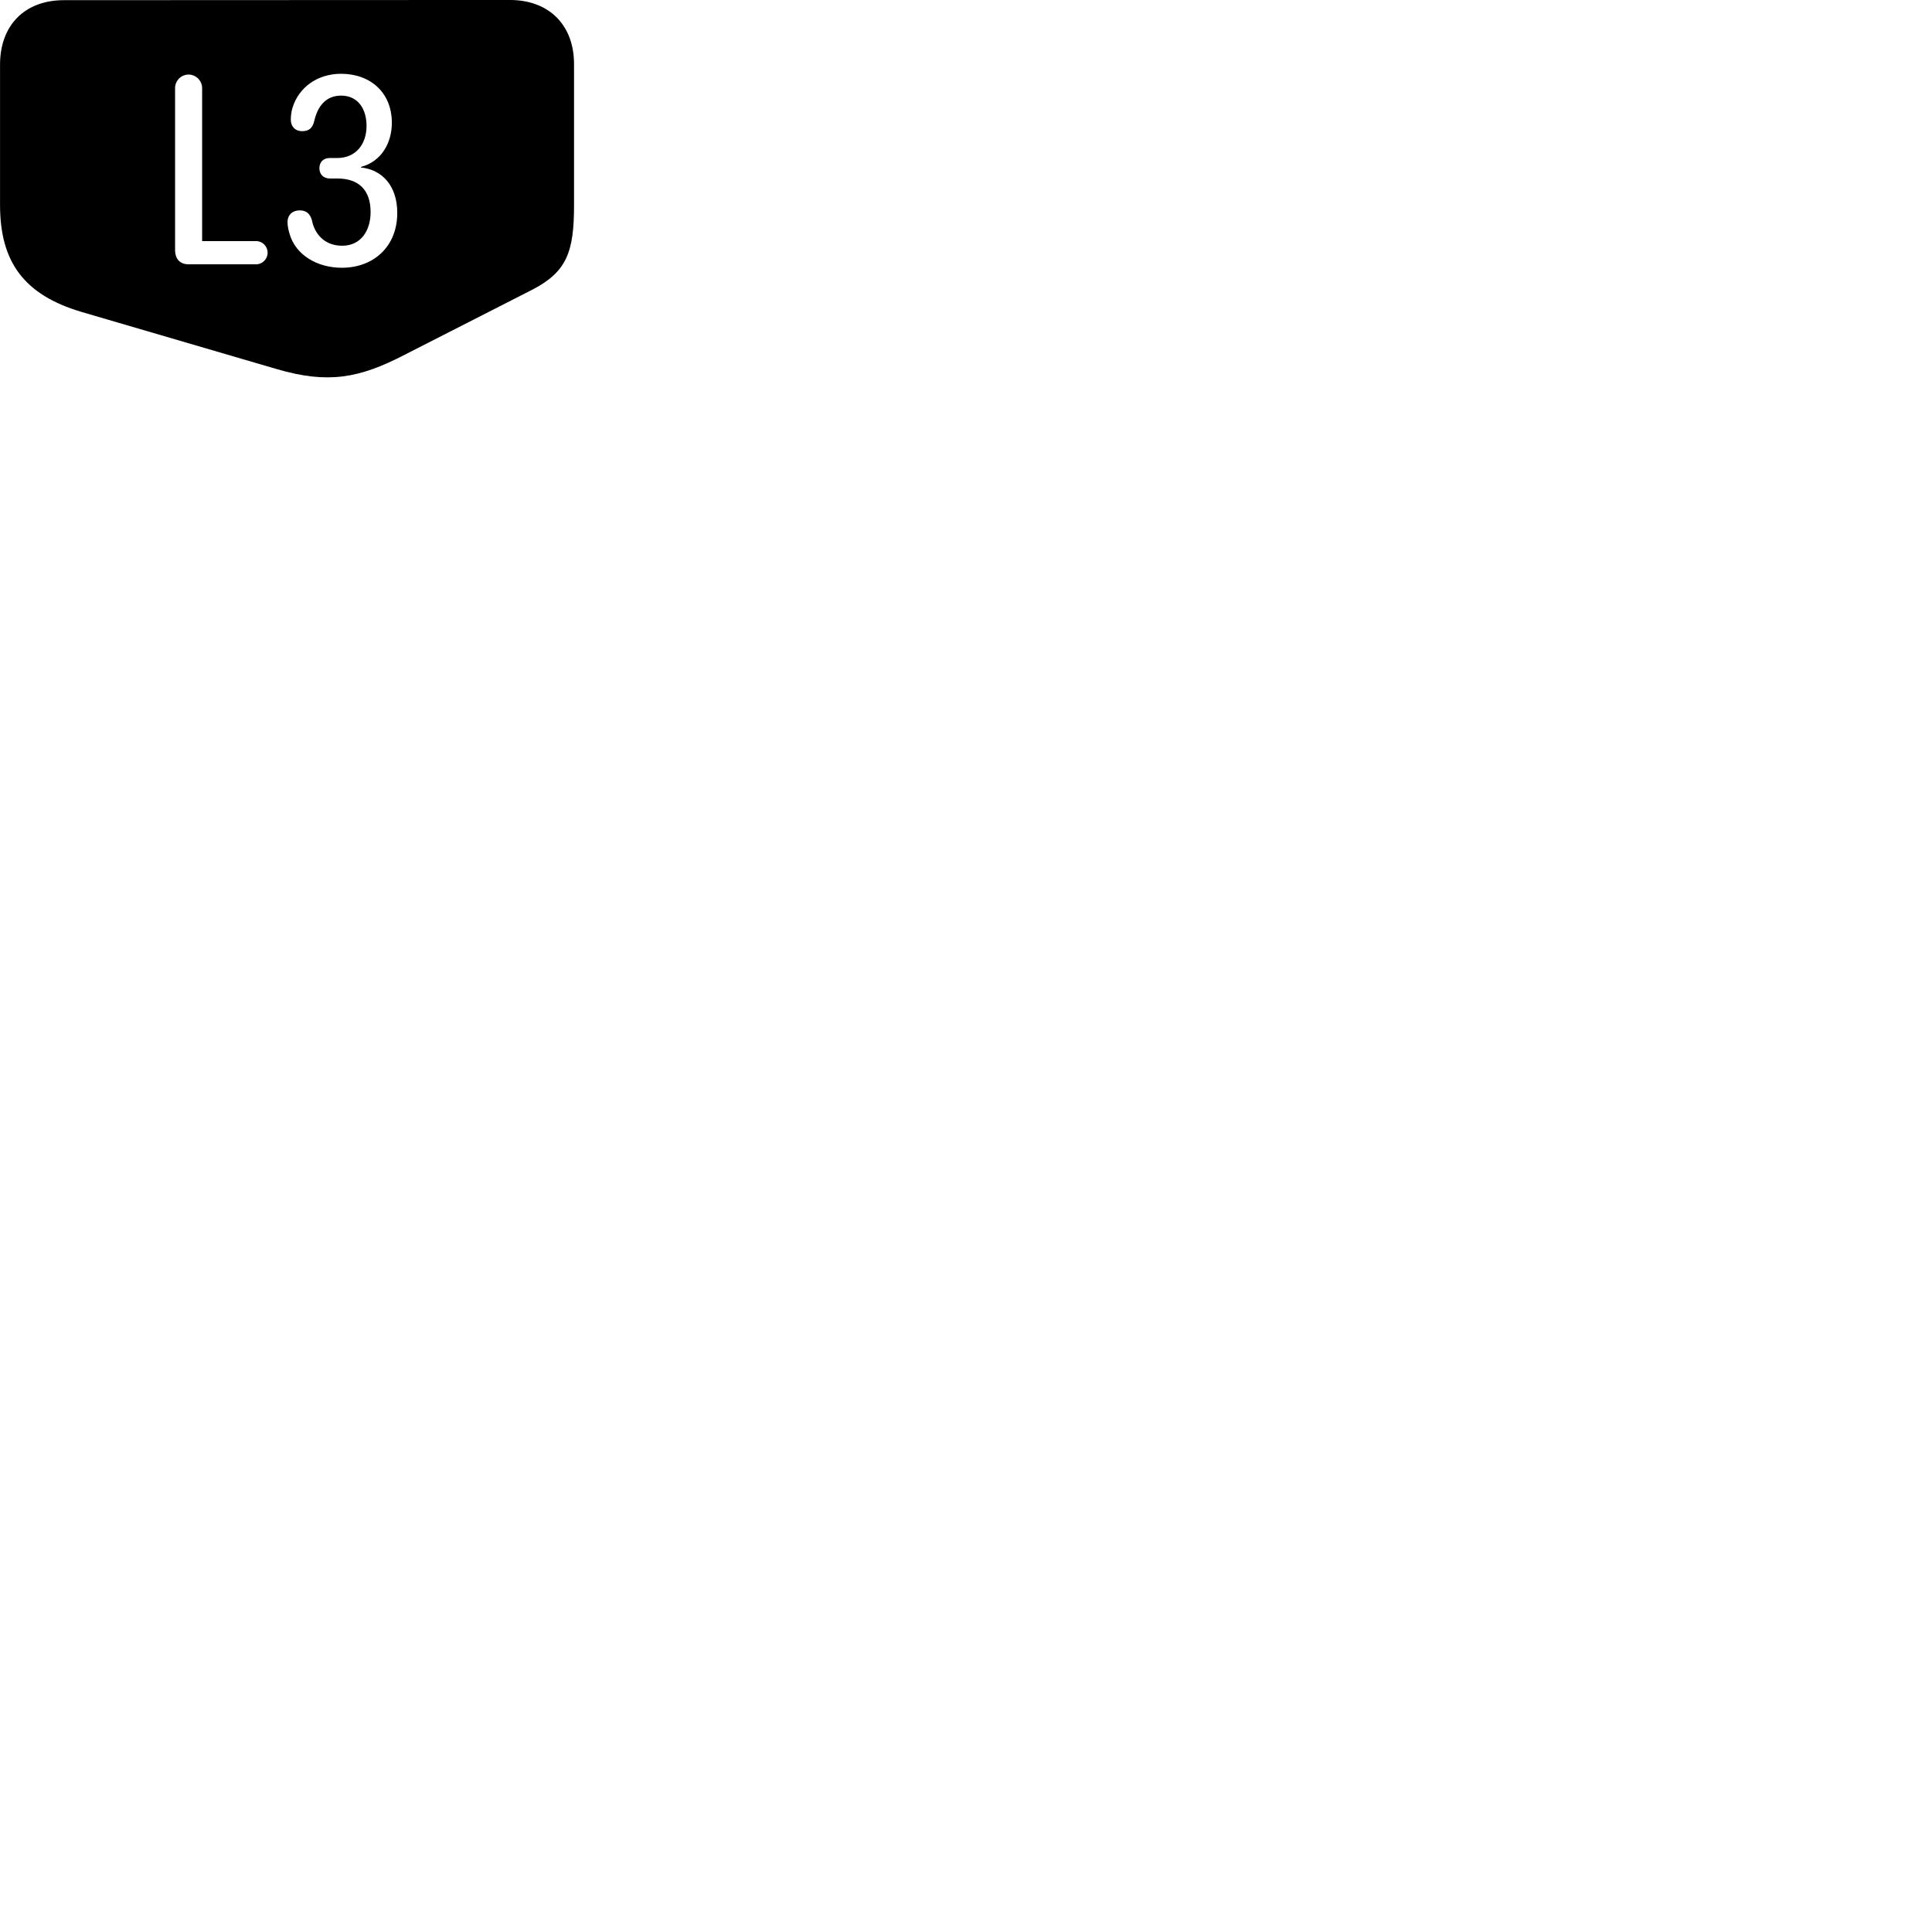 
        <svg xmlns="http://www.w3.org/2000/svg" viewBox="0 0 100 100">
            <path d="M29.712 10.609V3.319C29.712 1.299 28.422 -0.001 26.392 -0.001L3.302 0.009C1.282 0.009 0.002 1.309 0.002 3.339V10.609C0.002 13.539 1.222 15.259 4.232 16.149L14.342 19.109C16.982 19.879 18.602 19.579 20.952 18.359L27.562 14.989C29.352 14.059 29.712 13.019 29.712 10.609ZM17.692 13.859C16.432 13.859 15.312 13.209 14.992 12.119C14.932 11.919 14.882 11.699 14.882 11.499C14.882 11.119 15.142 10.889 15.512 10.889C15.842 10.889 16.042 11.049 16.142 11.389C16.262 12.039 16.742 12.719 17.712 12.719C18.702 12.719 19.182 11.909 19.182 10.979C19.182 9.829 18.562 9.239 17.462 9.239H17.072C16.742 9.239 16.532 9.019 16.532 8.709C16.532 8.389 16.732 8.179 17.072 8.179H17.452C18.412 8.179 18.972 7.469 18.972 6.519C18.972 5.639 18.532 4.949 17.652 4.949C16.862 4.949 16.432 5.509 16.262 6.279C16.172 6.629 15.992 6.789 15.642 6.789C15.262 6.789 15.052 6.529 15.052 6.199C15.052 6.009 15.072 5.799 15.142 5.569C15.472 4.509 16.442 3.819 17.652 3.819C19.162 3.819 20.282 4.779 20.282 6.359C20.282 7.369 19.762 8.359 18.682 8.639V8.669C19.772 8.779 20.562 9.609 20.562 11.019C20.562 12.769 19.332 13.859 17.692 13.859ZM9.752 13.679C9.312 13.679 9.062 13.399 9.062 12.939V4.559C9.062 4.179 9.372 3.859 9.762 3.859C10.142 3.859 10.462 4.179 10.462 4.559V12.479H13.262C13.582 12.479 13.852 12.749 13.852 13.079C13.852 13.409 13.582 13.679 13.262 13.679Z" />
        </svg>
    